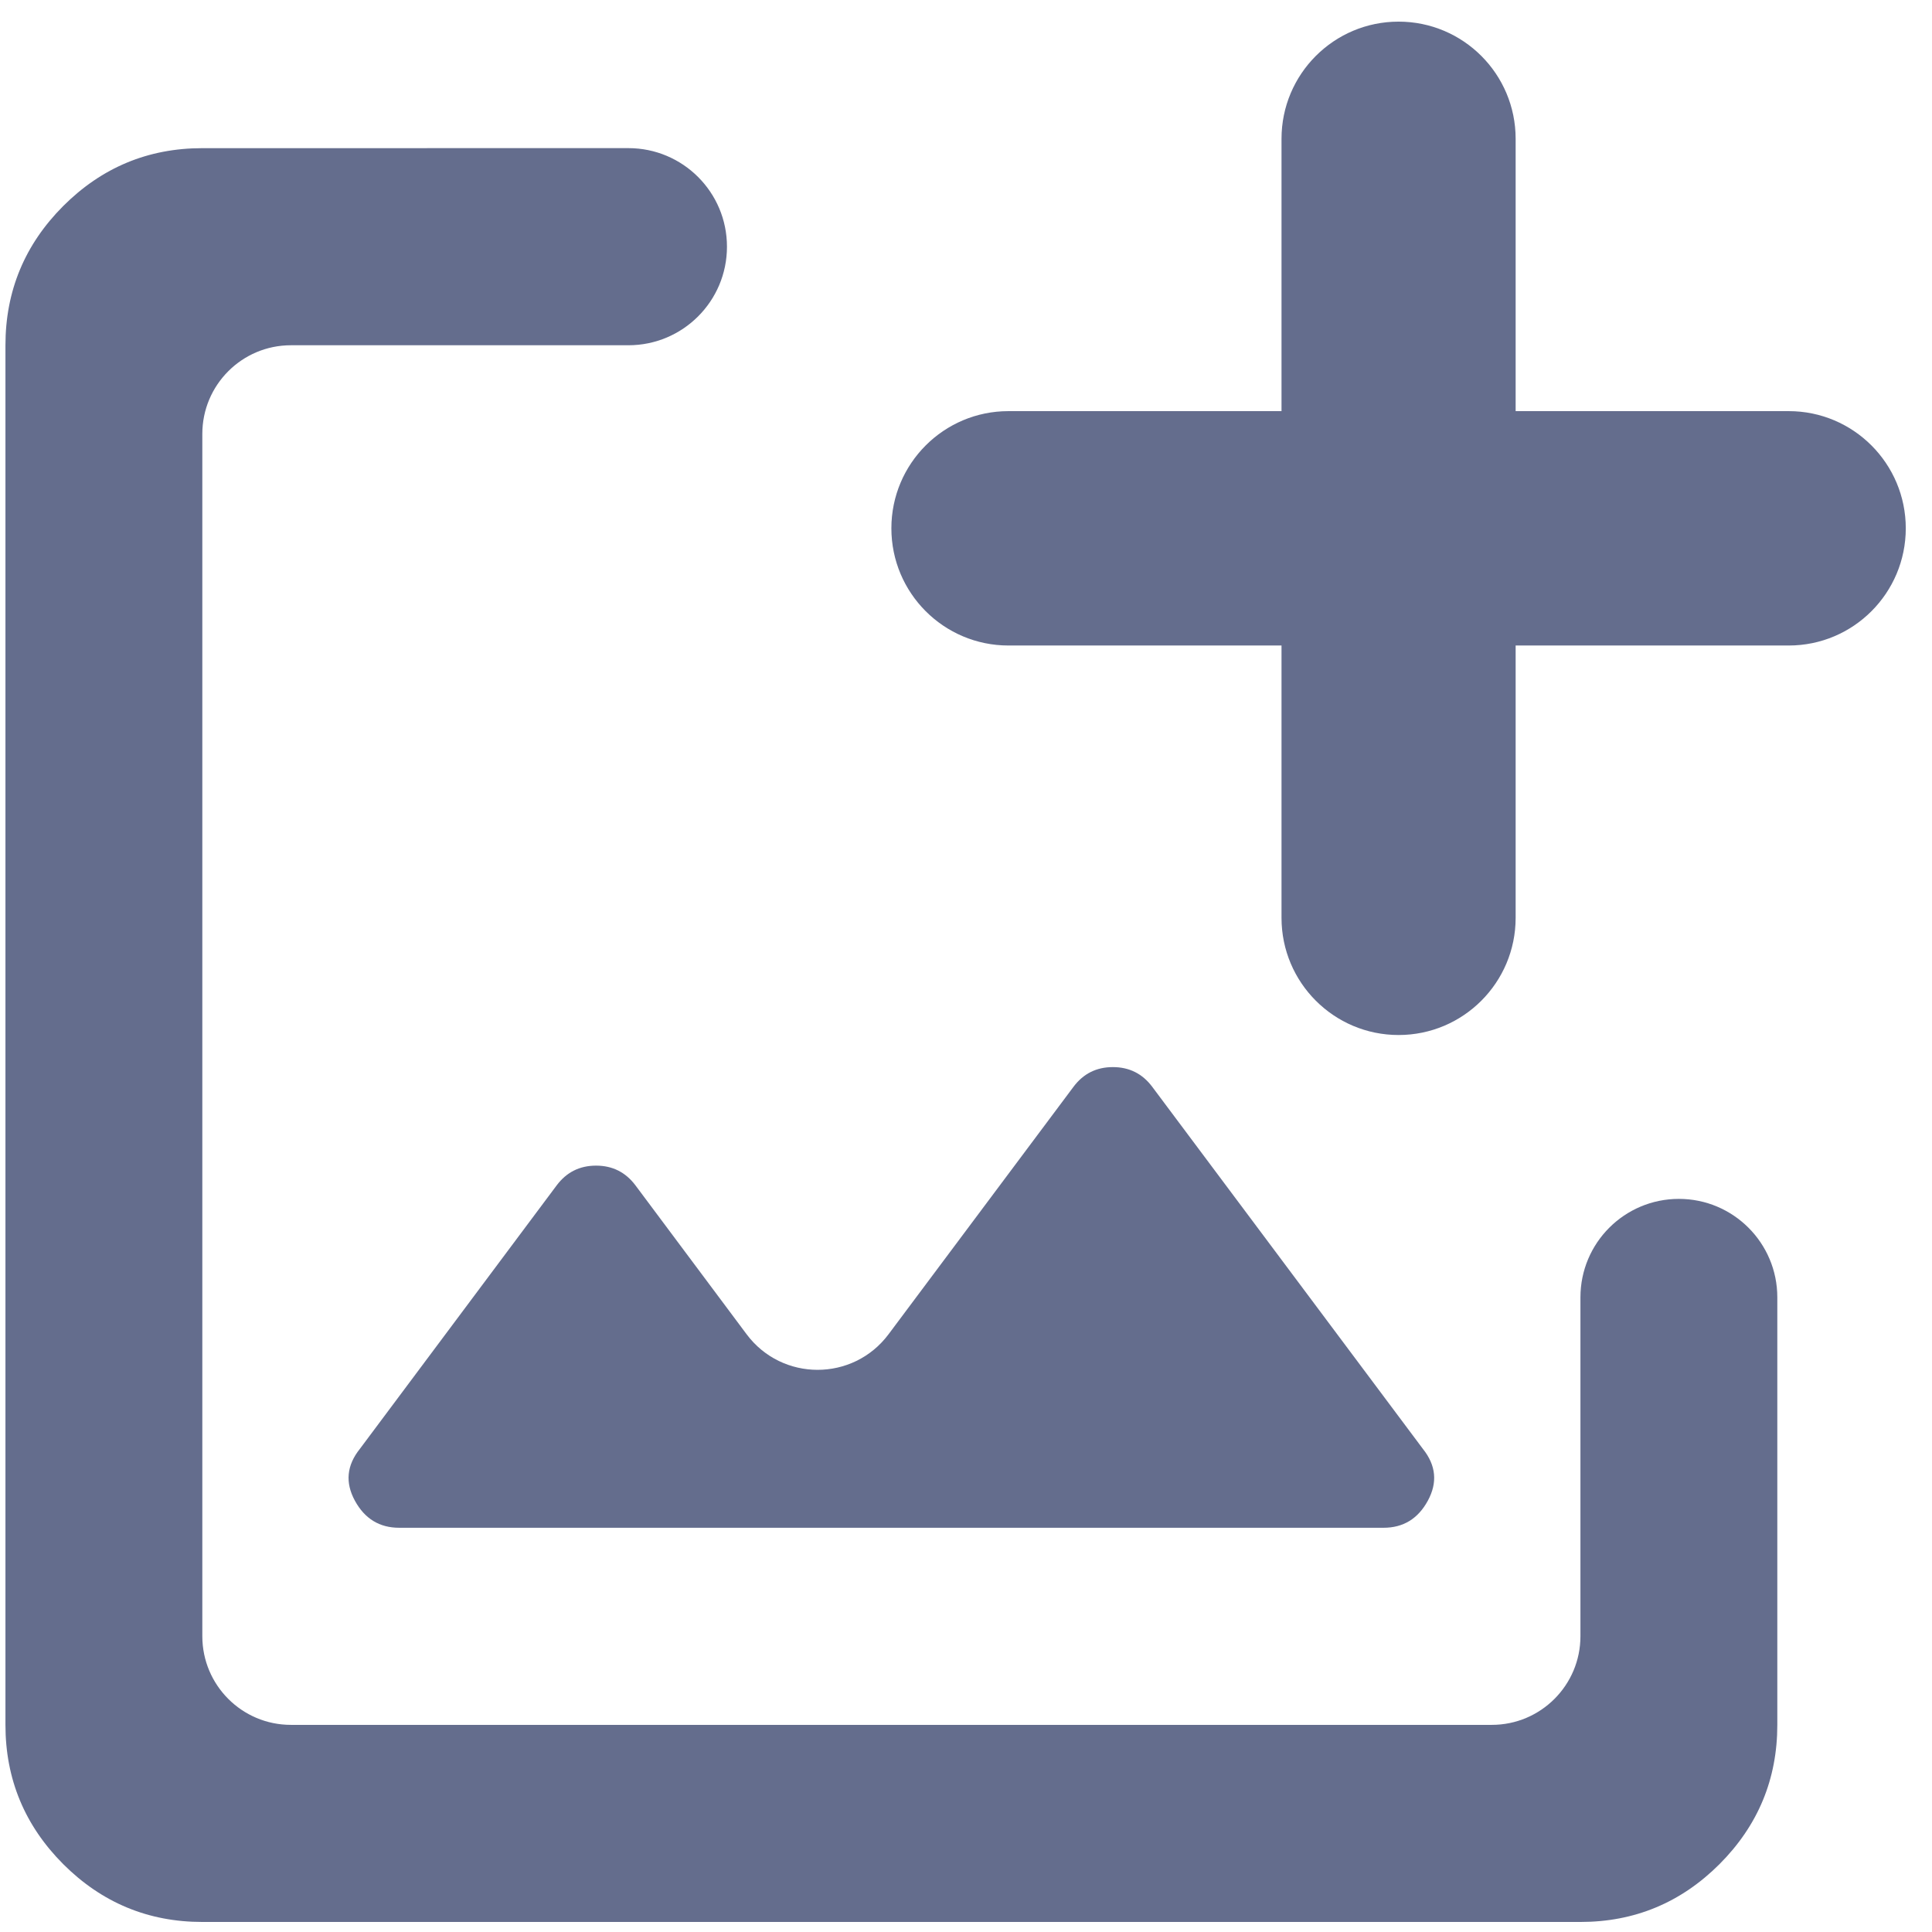 <svg width="61" height="61" viewBox="0 0 61 61" fill="none" xmlns="http://www.w3.org/2000/svg">
<path d="M12.604 48.237H43.684C44.305 48.237 44.772 47.952 45.082 47.382C45.393 46.811 45.341 46.267 44.927 45.748L36.38 34.314C36.069 33.899 35.655 33.692 35.137 33.692C34.619 33.692 34.204 33.899 33.894 34.314L28.054 42.128C26.934 43.625 24.692 43.625 23.573 42.127L20.063 37.425C19.752 37.011 19.338 36.803 18.82 36.803C18.302 36.803 17.887 37.011 17.577 37.425L11.361 45.748C10.946 46.267 10.894 46.811 11.205 47.382C11.516 47.952 11.982 48.237 12.604 48.237Z" fill="#646D8D"/>
<path d="M6.388 60.683C4.678 60.683 3.215 60.074 1.996 58.857C0.78 57.637 0.172 56.172 0.172 54.46V10.901C0.172 9.19 0.78 7.724 1.996 6.505C3.215 5.287 4.678 4.678 6.388 4.678L19.841 4.677C21.56 4.677 22.953 6.07 22.953 7.789V7.789C22.953 9.508 21.56 10.901 19.841 10.901H9.185C7.64 10.901 6.388 12.155 6.388 13.701V51.66C6.388 53.206 7.64 54.46 9.185 54.46H47.102C48.647 54.46 49.9 53.206 49.9 51.66V40.961C49.9 39.245 51.291 37.853 53.008 37.853V37.853C54.724 37.853 56.116 39.245 56.116 40.961V54.46C56.116 56.172 55.508 57.637 54.291 58.857C53.073 60.074 51.609 60.683 49.9 60.683H6.388Z" fill="#646D8D"/>
<path d="M47.854 4.382C47.854 2.339 46.199 0.683 44.158 0.683C42.117 0.683 40.462 2.339 40.462 4.382V12.981H31.84C29.799 12.981 28.144 14.638 28.144 16.681C28.144 18.724 29.799 20.381 31.84 20.381H40.462V28.98C40.462 31.023 42.117 32.679 44.158 32.679C46.199 32.679 47.854 31.023 47.854 28.98V20.381H56.477C58.517 20.381 60.172 18.724 60.172 16.681C60.172 14.638 58.517 12.981 56.477 12.981H47.854V4.382Z" fill="#646D8D"/>
</svg>
